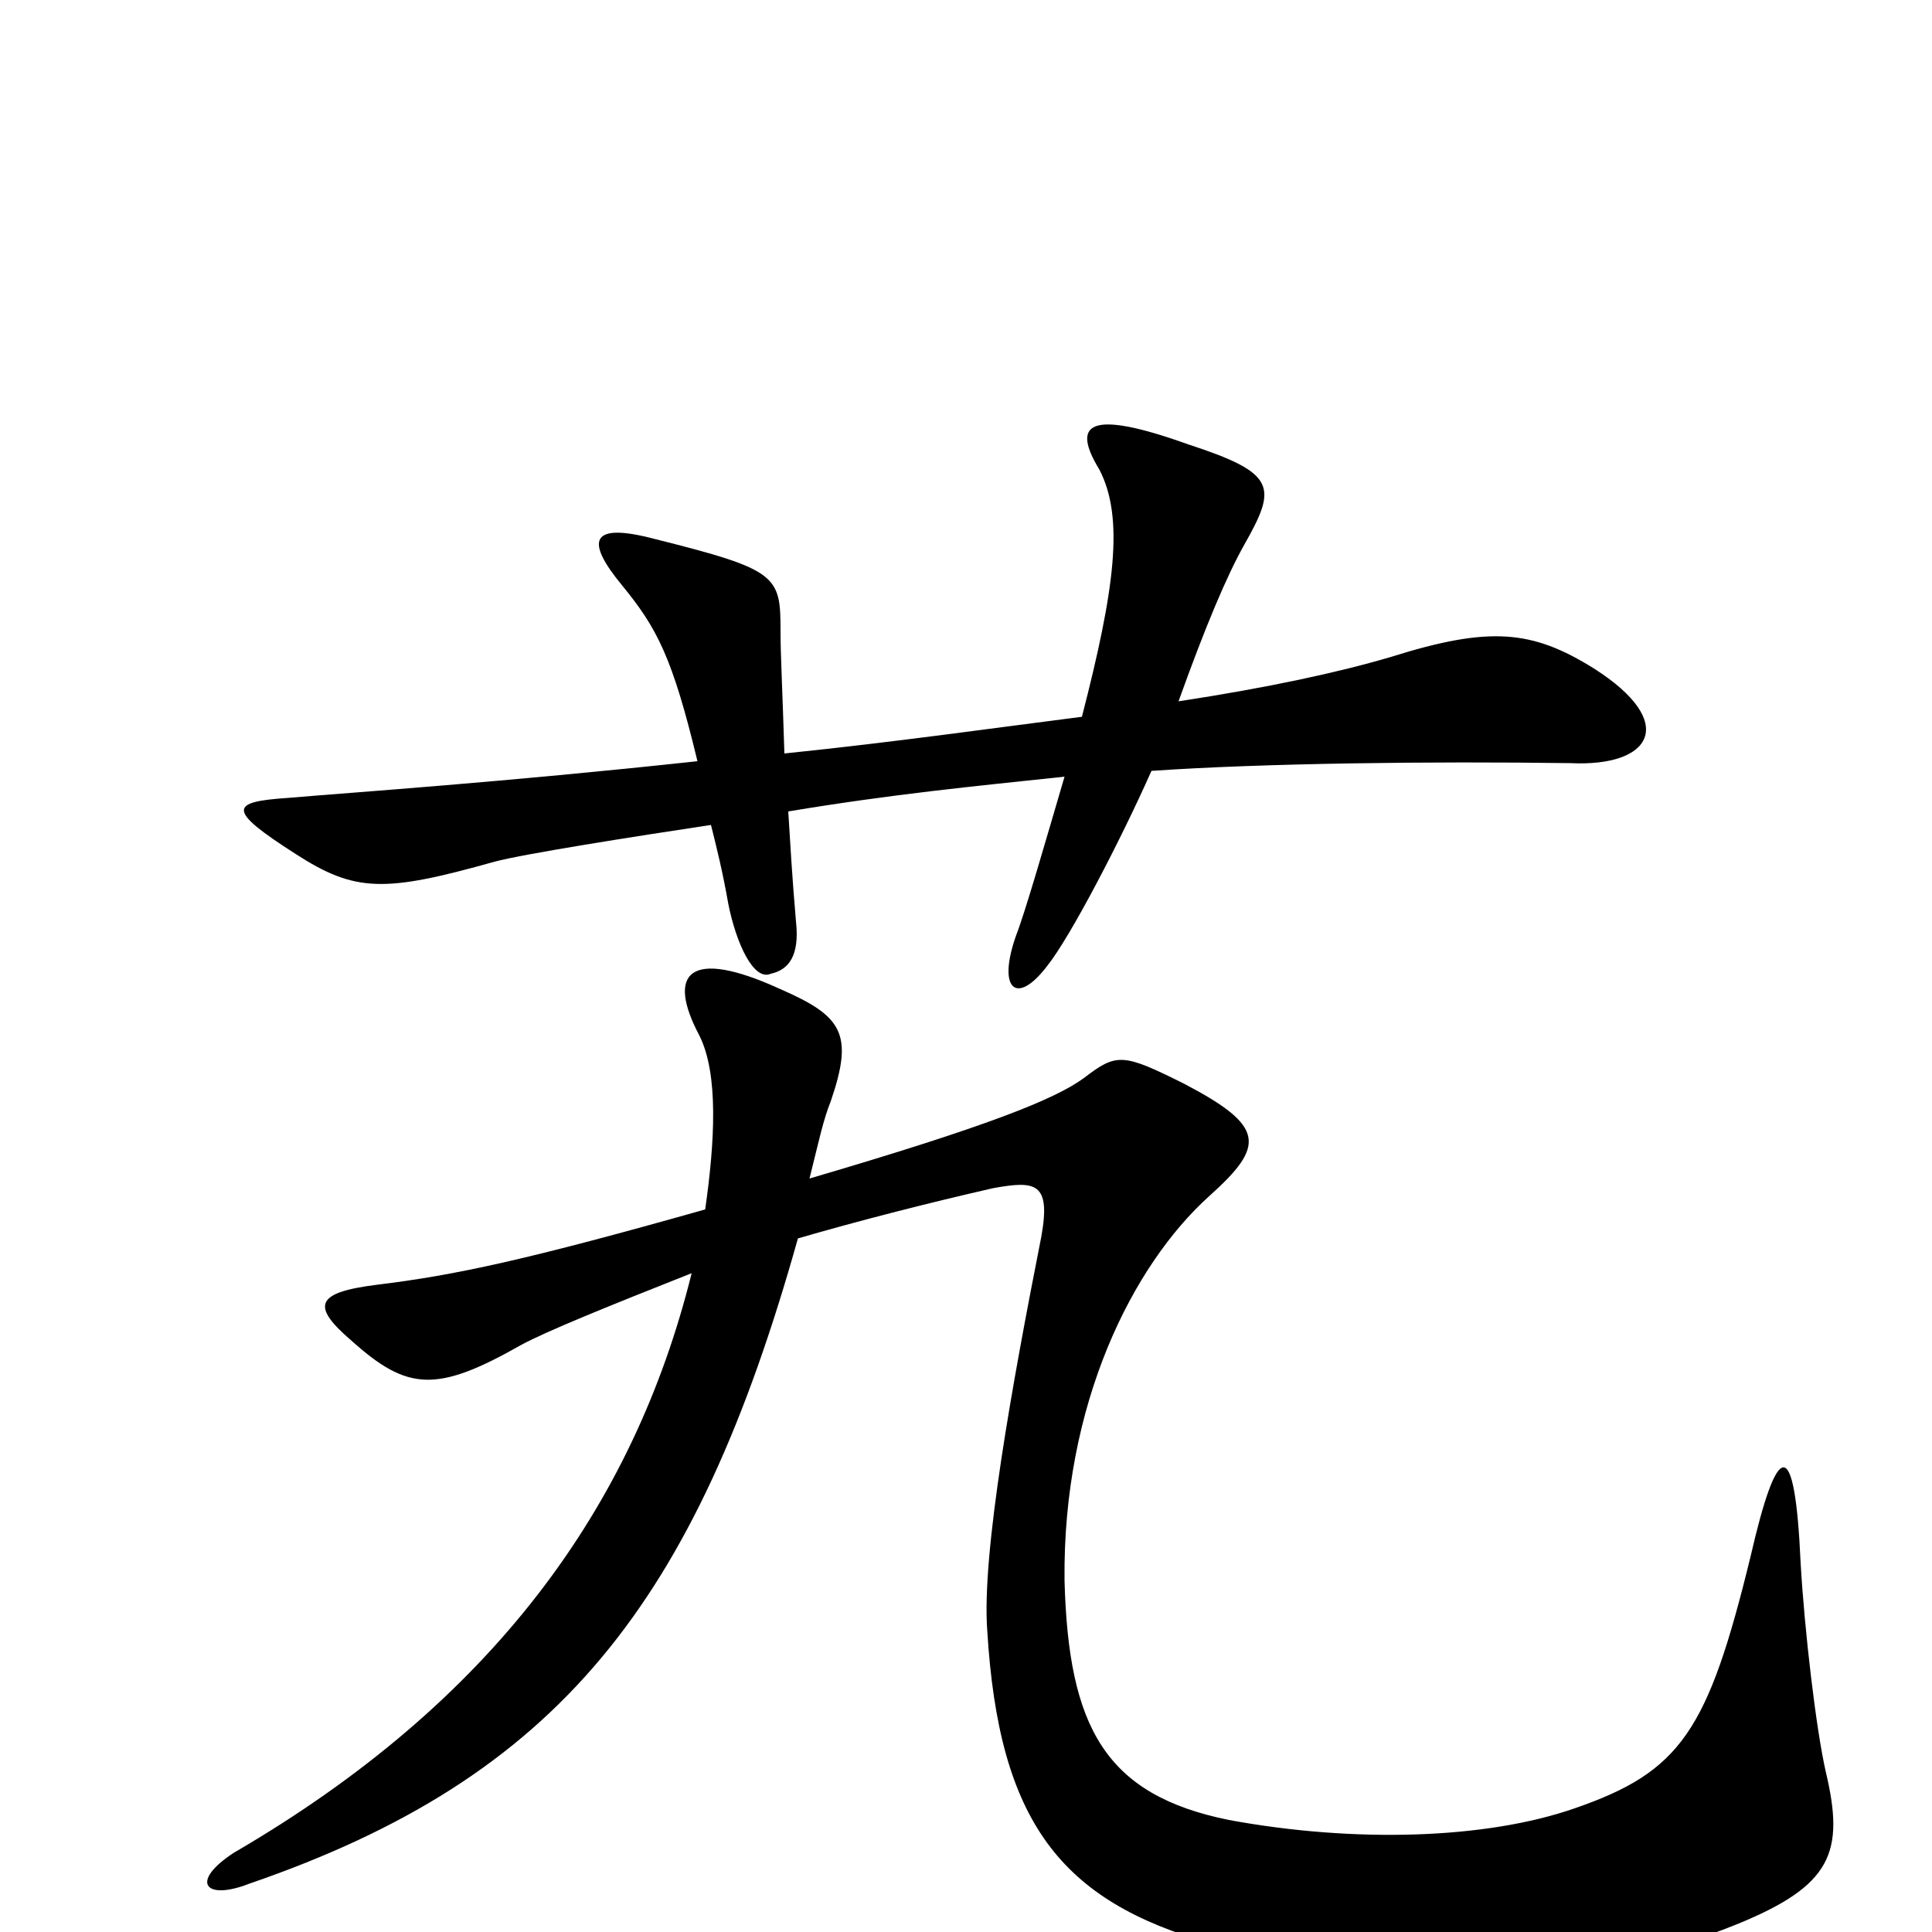 <svg xmlns="http://www.w3.org/2000/svg" viewBox="0 -1000 1000 1000">
	<path fill="#000000" d="M825 -654C793 -674 771 -676 720 -660C693 -652 656 -644 610 -637C624 -676 635 -702 644 -718C661 -748 661 -755 615 -770C562 -789 555 -780 569 -757C582 -732 577 -695 560 -629C513 -623 464 -616 406 -610C405 -643 404 -661 404 -673C404 -702 403 -705 339 -721C305 -730 303 -720 322 -697C340 -675 348 -660 361 -606C259 -595 184 -590 149 -587C119 -585 117 -581 153 -558C184 -538 199 -538 256 -554C271 -558 328 -567 368 -573C371 -561 374 -549 377 -532C381 -512 390 -492 399 -496C408 -498 414 -505 412 -523C410 -546 409 -564 408 -580C462 -589 504 -593 551 -598C541 -564 531 -529 526 -516C516 -488 526 -479 542 -500C554 -515 580 -565 596 -601C654 -605 741 -606 813 -605C855 -603 869 -626 825 -654ZM945 -83C940 -105 934 -156 932 -191C929 -258 920 -255 906 -194C884 -104 870 -83 815 -64C769 -48 701 -46 636 -58C572 -71 553 -106 551 -182C550 -273 586 -345 626 -381C655 -407 655 -417 613 -439C581 -455 578 -455 561 -442C546 -431 511 -417 419 -390C424 -410 426 -420 430 -430C442 -465 436 -474 404 -488C356 -510 345 -496 362 -464C372 -444 370 -409 365 -374C273 -348 236 -340 195 -335C163 -331 161 -324 182 -306C211 -280 226 -279 270 -304C283 -311 315 -324 358 -341C328 -220 255 -119 121 -41C98 -26 106 -16 129 -25C289 -80 360 -170 413 -359C444 -368 479 -377 514 -385C536 -389 544 -388 539 -360C524 -284 508 -196 511 -156C517 -57 549 -16 627 6C715 32 823 27 899 -4C948 -24 955 -41 945 -83Z"/>
</svg>